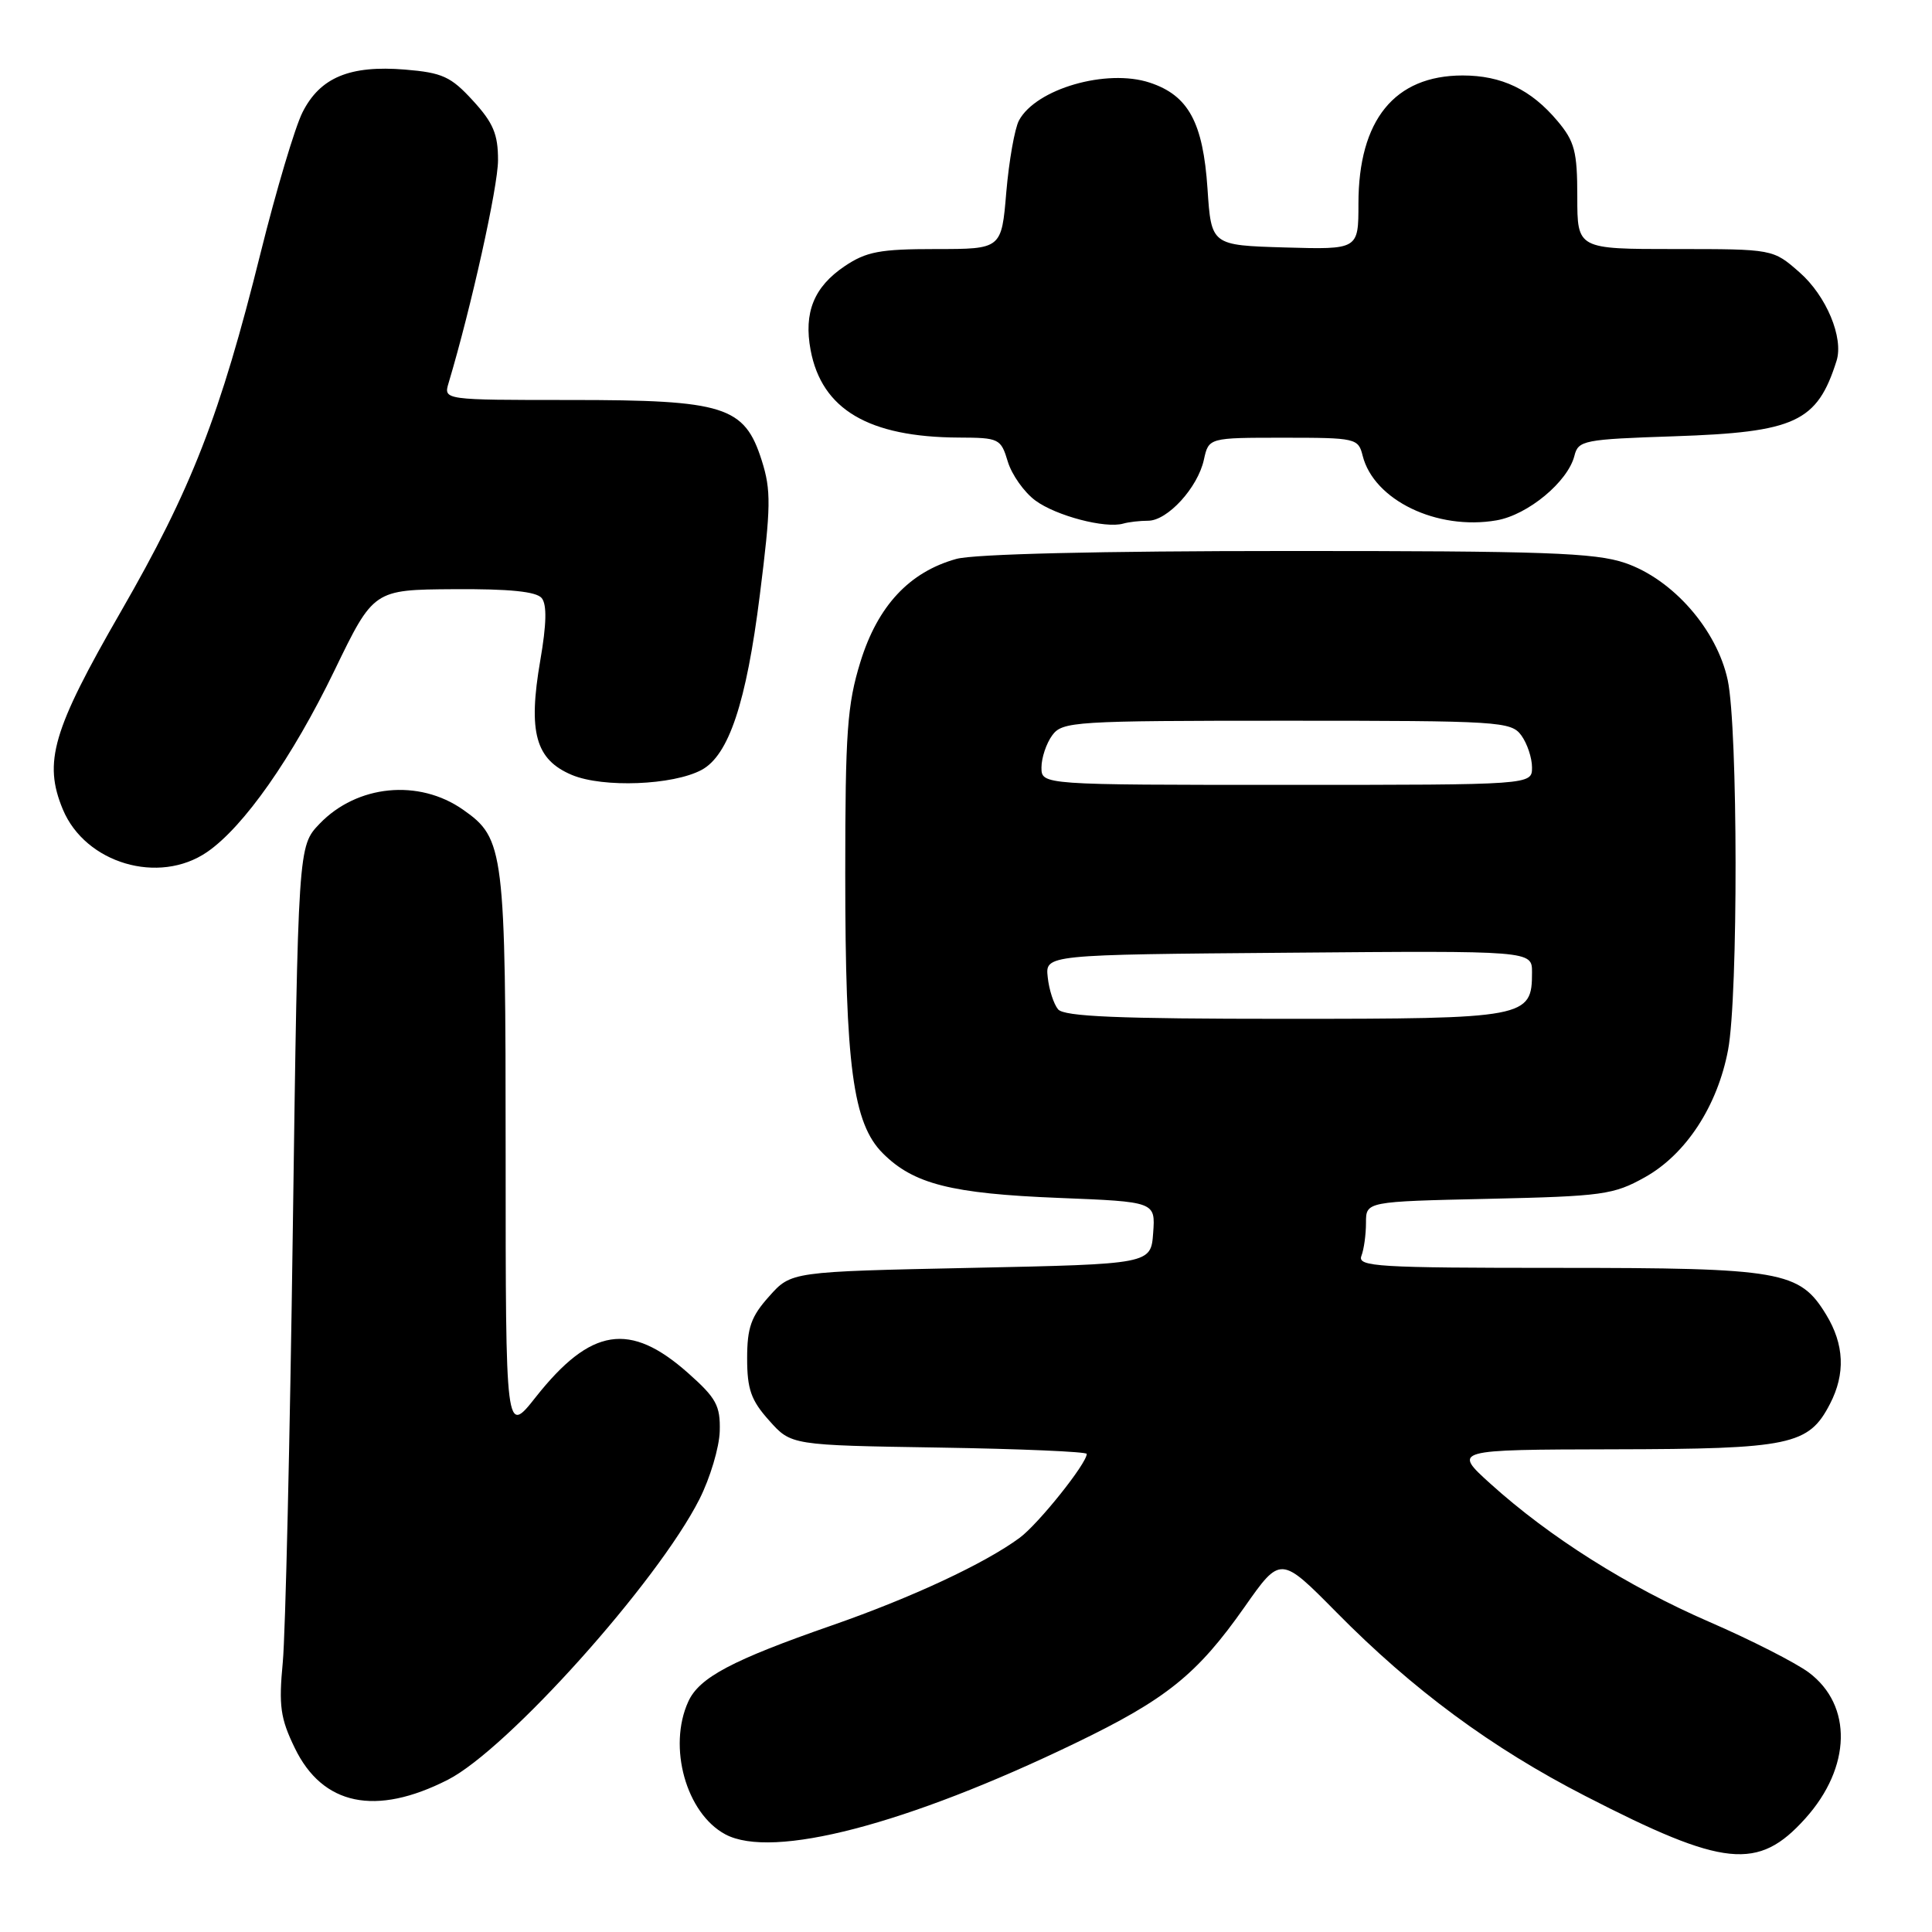 <?xml version="1.0" encoding="UTF-8" standalone="no"?>
<!DOCTYPE svg PUBLIC "-//W3C//DTD SVG 1.1//EN" "http://www.w3.org/Graphics/SVG/1.1/DTD/svg11.dtd" >
<svg xmlns="http://www.w3.org/2000/svg" xmlns:xlink="http://www.w3.org/1999/xlink" version="1.1" viewBox="0 0 256 256">
 <g >
 <path fill="currentColor"
d=" M 239.22 240.95 C 245.31 234.17 245.50 225.97 239.67 221.61 C 237.93 220.32 232.01 217.30 226.52 214.92 C 215.65 210.20 205.33 203.68 197.50 196.61 C 192.50 192.09 192.50 192.09 213.80 192.04 C 237.26 192.00 239.66 191.49 242.48 186.03 C 244.55 182.04 244.38 178.14 241.97 174.19 C 238.45 168.41 236.09 168.00 206.43 168.00 C 182.54 168.00 179.85 167.84 180.39 166.42 C 180.73 165.55 181.00 163.57 181.00 162.02 C 181.00 159.21 181.00 159.21 197.25 158.85 C 212.36 158.51 213.81 158.31 217.96 155.99 C 223.40 152.95 227.58 146.55 228.98 139.11 C 230.33 131.99 230.29 96.45 228.93 90.11 C 227.49 83.41 221.65 76.75 215.32 74.59 C 211.35 73.24 204.62 73.00 170.57 73.01 C 145.70 73.01 129.07 73.41 126.72 74.06 C 120.49 75.79 116.30 80.29 114.01 87.70 C 112.26 93.37 112.00 97.00 112.00 115.77 C 112.00 141.26 113.02 148.87 116.98 152.82 C 121.05 156.89 126.04 158.16 140.30 158.73 C 153.10 159.24 153.10 159.24 152.80 163.37 C 152.50 167.50 152.50 167.50 128.67 168.00 C 104.83 168.50 104.83 168.50 101.92 171.77 C 99.52 174.44 99.00 175.92 99.00 180.00 C 99.00 184.08 99.52 185.56 101.92 188.23 C 104.83 191.50 104.83 191.50 124.42 191.81 C 135.19 191.98 144.00 192.36 144.00 192.65 C 144.00 193.92 137.60 201.92 135.12 203.76 C 130.50 207.17 120.86 211.67 110.27 215.36 C 96.99 219.98 92.65 222.28 91.20 225.47 C 88.46 231.47 90.92 240.28 96.11 243.06 C 102.35 246.40 120.13 241.77 142.50 230.97 C 154.56 225.15 158.63 221.87 164.90 212.95 C 169.68 206.14 169.68 206.14 177.09 213.64 C 187.21 223.90 197.65 231.61 210.06 237.98 C 228.47 247.45 232.97 247.91 239.22 240.95 Z  M 59.34 235.83 C 67.23 231.81 87.11 209.65 92.68 198.65 C 94.10 195.84 95.31 191.78 95.37 189.64 C 95.46 186.25 94.91 185.25 91.18 181.94 C 83.46 175.09 78.29 175.90 71.00 185.11 C 67.00 190.18 67.00 190.18 67.00 153.06 C 67.00 112.58 66.82 111.11 61.36 107.29 C 55.50 103.18 47.31 103.98 42.34 109.16 C 39.50 112.13 39.50 112.13 38.80 162.81 C 38.42 190.69 37.82 216.54 37.47 220.26 C 36.92 226.03 37.15 227.69 39.06 231.62 C 42.74 239.23 49.78 240.70 59.34 235.83 Z  M 27.44 112.90 C 32.30 109.56 38.72 100.41 44.32 88.84 C 49.50 78.14 49.50 78.14 60.13 78.07 C 67.49 78.02 71.07 78.38 71.78 79.25 C 72.48 80.11 72.42 82.71 71.59 87.51 C 69.95 97.03 70.95 100.66 75.79 102.69 C 79.92 104.41 89.17 104.05 92.96 102.02 C 96.56 100.09 98.89 93.13 100.68 78.85 C 102.16 67.09 102.19 64.97 100.93 61.00 C 98.65 53.83 96.03 53.00 75.63 53.00 C 58.77 53.00 58.77 53.00 59.44 50.75 C 62.43 40.76 65.99 24.73 65.99 21.24 C 66.00 17.79 65.36 16.27 62.66 13.33 C 59.75 10.15 58.62 9.63 53.67 9.22 C 46.35 8.62 42.41 10.26 40.08 14.89 C 39.08 16.88 36.59 25.24 34.54 33.48 C 29.17 55.06 25.38 64.78 16.01 81.05 C 6.95 96.77 5.72 100.99 8.33 107.26 C 11.32 114.41 21.05 117.28 27.44 112.90 Z  M 152.13 69.00 C 154.70 69.00 158.71 64.62 159.52 60.92 C 160.16 58.00 160.16 58.00 170.06 58.00 C 179.67 58.00 179.98 58.07 180.56 60.39 C 182.04 66.27 190.40 70.31 198.29 68.95 C 202.44 68.24 207.75 63.84 208.62 60.39 C 209.13 58.35 209.85 58.21 221.83 57.81 C 237.91 57.27 240.78 55.94 243.35 47.82 C 244.32 44.76 242.00 39.20 238.44 36.08 C 234.93 33.00 234.93 33.00 221.97 33.00 C 209.00 33.00 209.00 33.00 209.00 26.08 C 209.00 20.07 208.65 18.74 206.38 16.04 C 202.87 11.86 198.98 10.00 193.80 10.00 C 184.78 10.01 180.00 15.90 180.00 27.00 C 180.00 33.07 180.00 33.07 170.25 32.79 C 160.50 32.50 160.50 32.50 160.00 25.00 C 159.41 16.21 157.47 12.64 152.35 10.95 C 146.63 9.06 137.27 11.77 135.02 15.96 C 134.45 17.03 133.70 21.30 133.34 25.45 C 132.71 33.00 132.71 33.00 124.00 33.00 C 116.59 33.00 114.79 33.34 111.91 35.28 C 107.85 38.02 106.48 41.41 107.41 46.39 C 108.89 54.26 115.10 57.92 127.04 57.98 C 132.39 58.00 132.62 58.11 133.54 61.17 C 134.07 62.91 135.71 65.23 137.19 66.32 C 139.94 68.35 146.46 70.06 148.83 69.38 C 149.56 69.17 151.05 69.00 152.13 69.00 Z  M 140.20 133.74 C 139.62 133.04 139.00 131.13 138.83 129.49 C 138.50 126.50 138.50 126.50 170.75 126.24 C 203.00 125.97 203.00 125.97 203.00 128.83 C 203.00 134.87 202.31 135.00 170.29 135.00 C 148.13 135.00 141.00 134.70 140.20 133.74 Z  M 138.00 101.69 C 138.00 100.42 138.64 98.51 139.42 97.44 C 140.77 95.60 142.29 95.50 170.50 95.50 C 198.71 95.50 200.23 95.60 201.58 97.44 C 202.36 98.51 203.00 100.42 203.00 101.69 C 203.00 104.00 203.00 104.00 170.50 104.00 C 138.00 104.00 138.00 104.00 138.00 101.69 Z "/>
</g>
</svg>